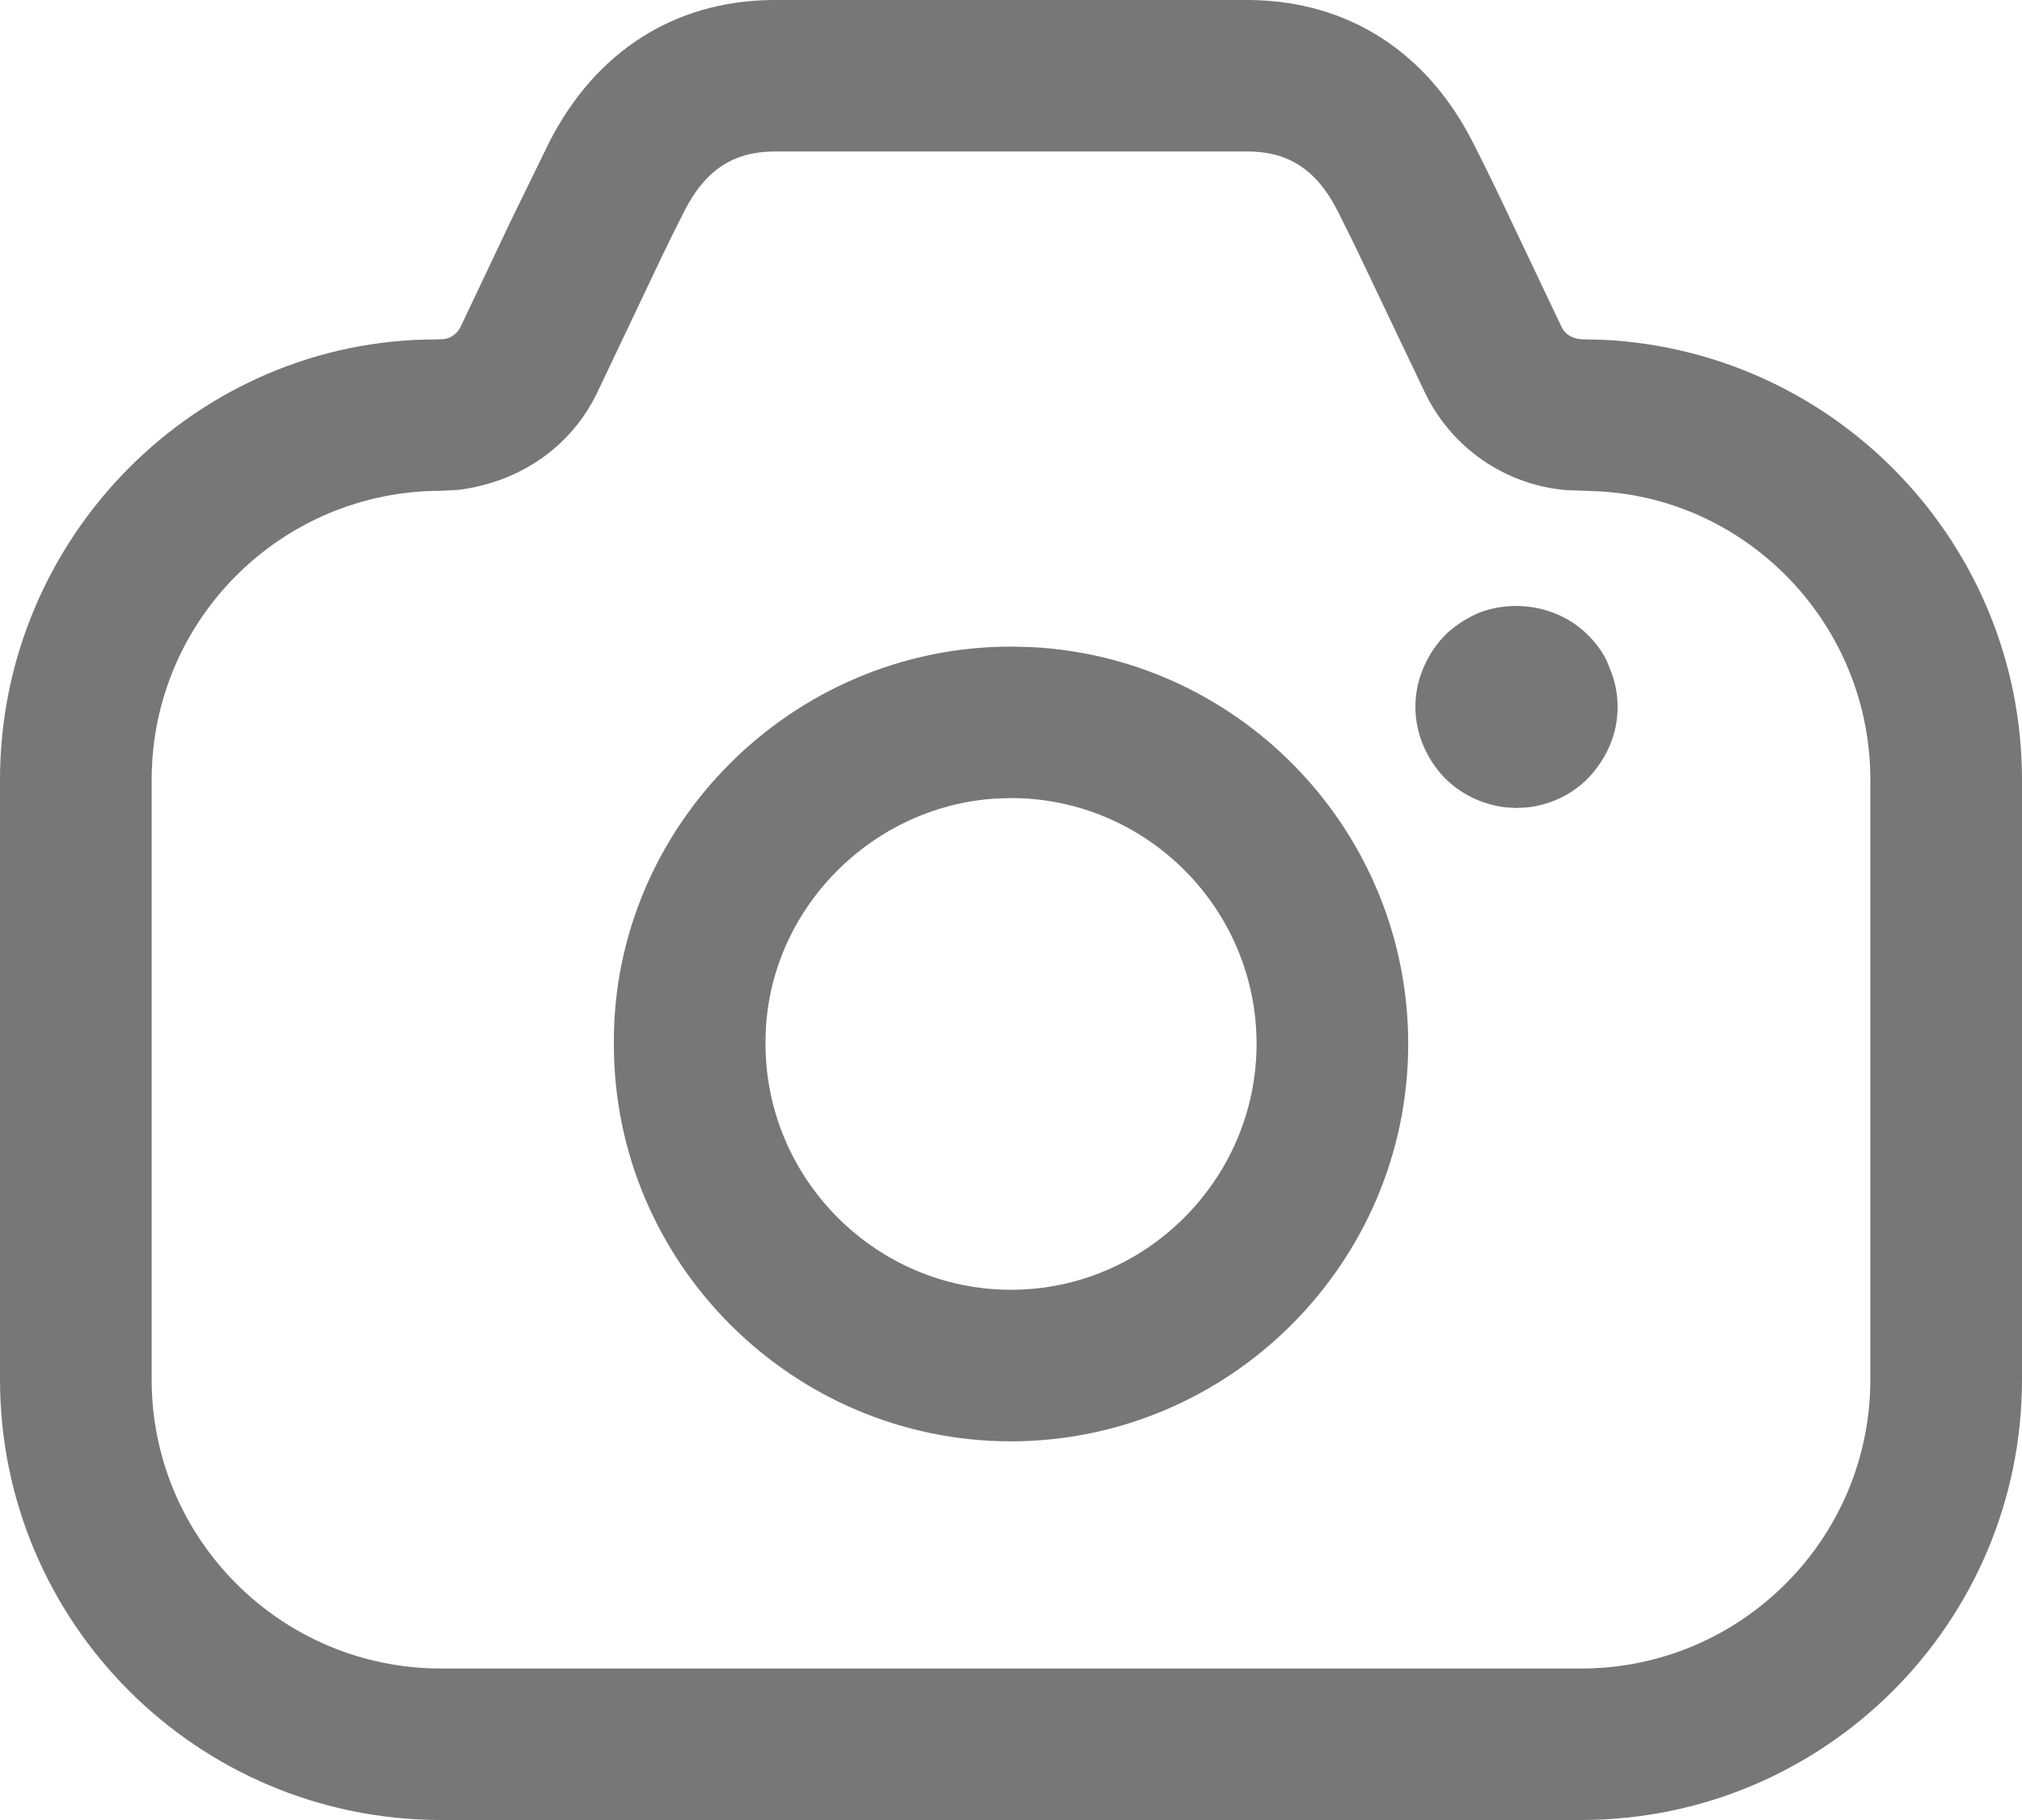 <svg width="20" height="18" viewBox="0 0 20 18" fill="none" xmlns="http://www.w3.org/2000/svg">
<path fill-rule="evenodd" clip-rule="evenodd" d="M7.647 0H12.353C13.34 0.007 14.117 0.52 14.568 1.407C14.633 1.534 14.71 1.69 14.803 1.881L15.446 3.234C15.481 3.308 15.556 3.355 15.658 3.356L15.869 3.361C18.18 3.482 20 5.392 20 7.713V13.643C20 16.049 18.047 18 15.638 18H4.363C1.953 18 0 16.049 0 13.643V7.713C0 5.306 1.953 3.355 4.315 3.357L4.39 3.354C4.461 3.345 4.524 3.299 4.555 3.234L5.046 2.198L5.432 1.408C5.885 0.519 6.661 0.007 7.647 0ZM12.348 1.498L7.657 1.498C7.25 1.501 6.975 1.683 6.769 2.088C6.708 2.206 6.635 2.355 6.545 2.541L5.911 3.875C5.661 4.403 5.159 4.766 4.533 4.845L4.363 4.854C2.781 4.854 1.5 6.134 1.5 7.713V13.643C1.5 15.221 2.782 16.502 4.363 16.502H15.638C17.218 16.502 18.5 15.221 18.5 13.643V7.713C18.5 6.19 17.306 4.937 15.81 4.859L15.486 4.847C14.885 4.794 14.351 4.426 14.09 3.874L13.391 2.408L13.231 2.087C13.026 1.683 12.75 1.501 12.348 1.498ZM6.072 10.329C6.054 8.178 7.833 6.392 10.005 6.395L10.206 6.4C12.28 6.508 13.932 8.231 13.929 10.331C13.925 12.491 12.163 14.252 10.002 14.255C7.837 14.256 6.07 12.487 6.072 10.329ZM12.429 10.328C12.431 8.988 11.341 7.895 10.003 7.893L9.843 7.898C8.578 7.981 7.561 9.052 7.572 10.323C7.571 11.661 8.666 12.757 10.001 12.756C11.334 12.755 12.426 11.663 12.429 10.328ZM14.604 7.908C14.711 7.951 14.806 7.976 14.903 7.986L15 7.991L15.099 7.986C15.329 7.963 15.544 7.862 15.708 7.697C15.898 7.495 16 7.254 16 6.992C16 6.856 15.972 6.721 15.917 6.597L15.894 6.539C15.856 6.456 15.787 6.359 15.704 6.278C15.43 6.004 14.992 5.917 14.623 6.063C14.498 6.118 14.407 6.18 14.318 6.257C14.202 6.371 14.137 6.475 14.082 6.599C14.028 6.721 14 6.856 14 6.992C14 7.248 14.104 7.497 14.283 7.687C14.382 7.788 14.485 7.855 14.604 7.908Z" fill="#777777"/>
</svg>

